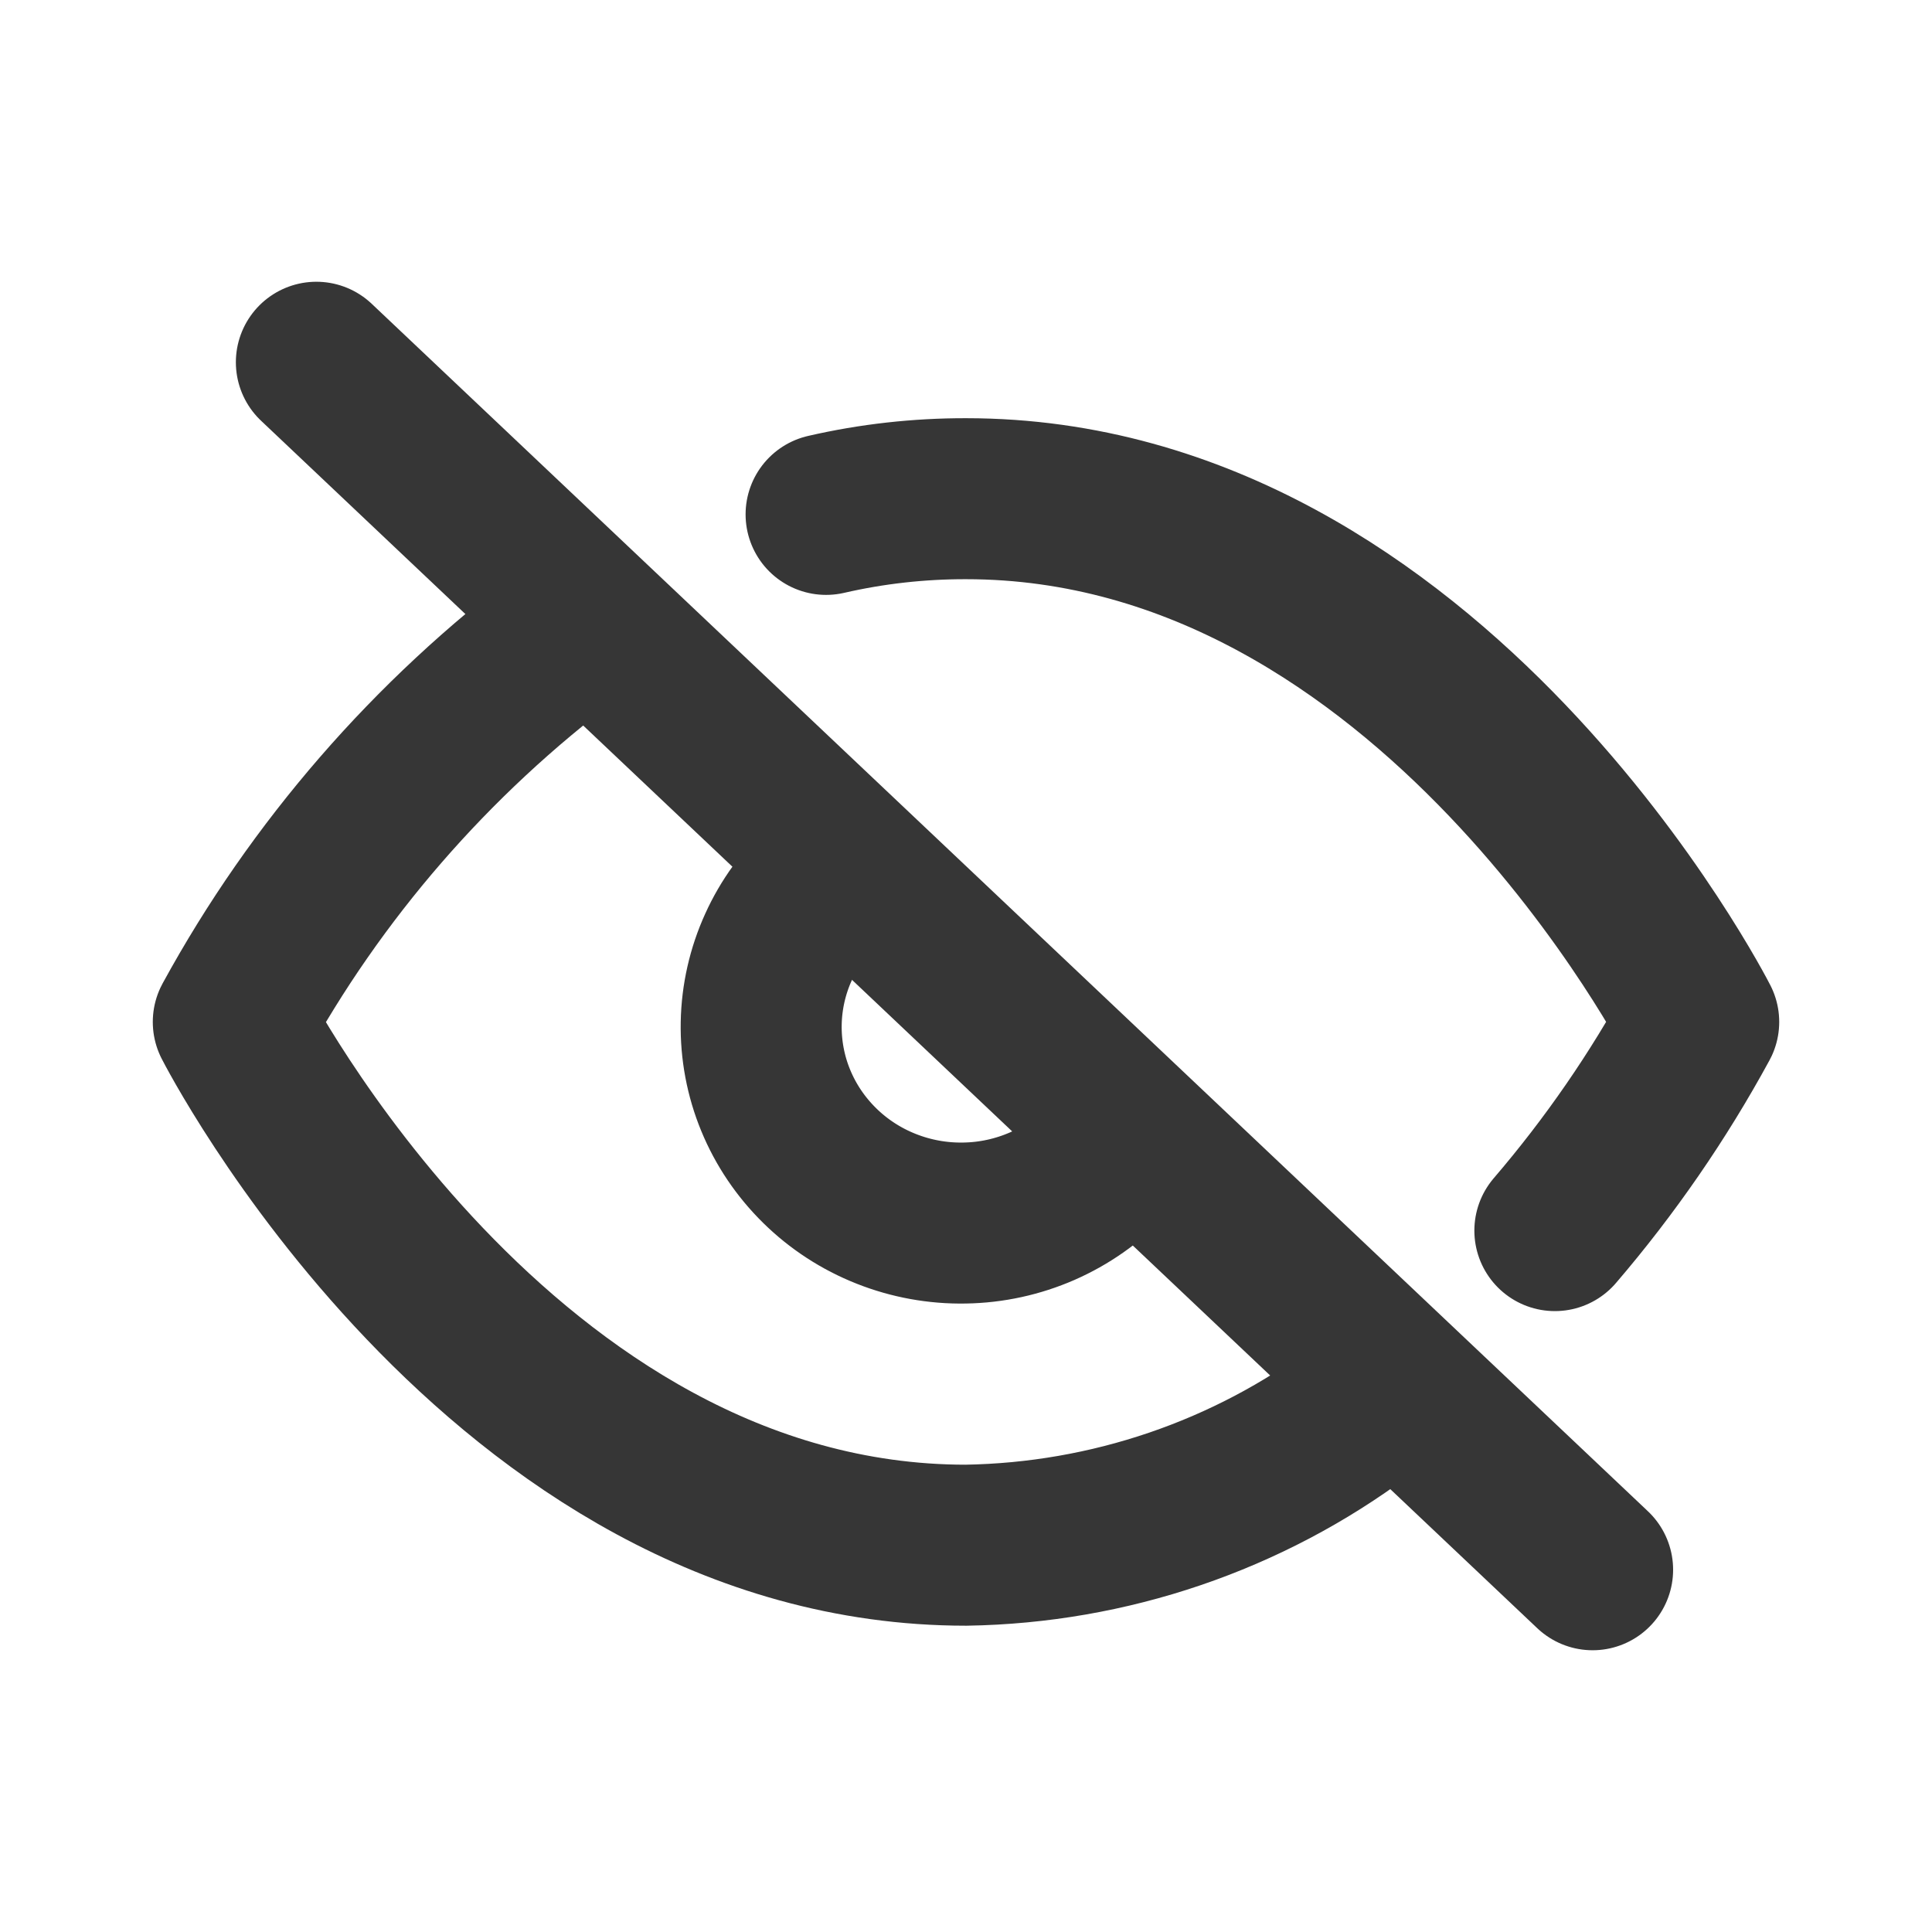 <svg width="24" height="24" viewBox="0 0 24 24" fill="none" xmlns="http://www.w3.org/2000/svg">
<path d="M16.915 17.522C15.501 18.58 13.778 19.167 12 19.195C6.208 19.195 2.898 12.695 2.898 12.695C3.927 10.812 5.355 9.166 7.085 7.869M10.262 6.39C10.832 6.259 11.415 6.194 12 6.195C17.792 6.195 21.102 12.695 21.102 12.695C20.6 13.618 20.001 14.487 19.315 15.287M13.754 14.418C13.527 14.657 13.253 14.849 12.948 14.983C12.644 15.116 12.315 15.188 11.982 15.193C11.649 15.199 11.318 15.139 11.008 15.016C10.699 14.894 10.418 14.711 10.183 14.48C9.947 14.248 9.761 13.973 9.636 13.669C9.511 13.366 9.45 13.04 9.456 12.713C9.462 12.386 9.535 12.063 9.671 11.764C9.806 11.465 10.002 11.196 10.246 10.973" stroke="#363636" stroke-width="2" stroke-linecap="round" stroke-linejoin="round"/>
<path d="M3.93 4.5L19.784 19.5" stroke="#363636" stroke-width="2" stroke-linecap="round" stroke-linejoin="round"/>
</svg>
